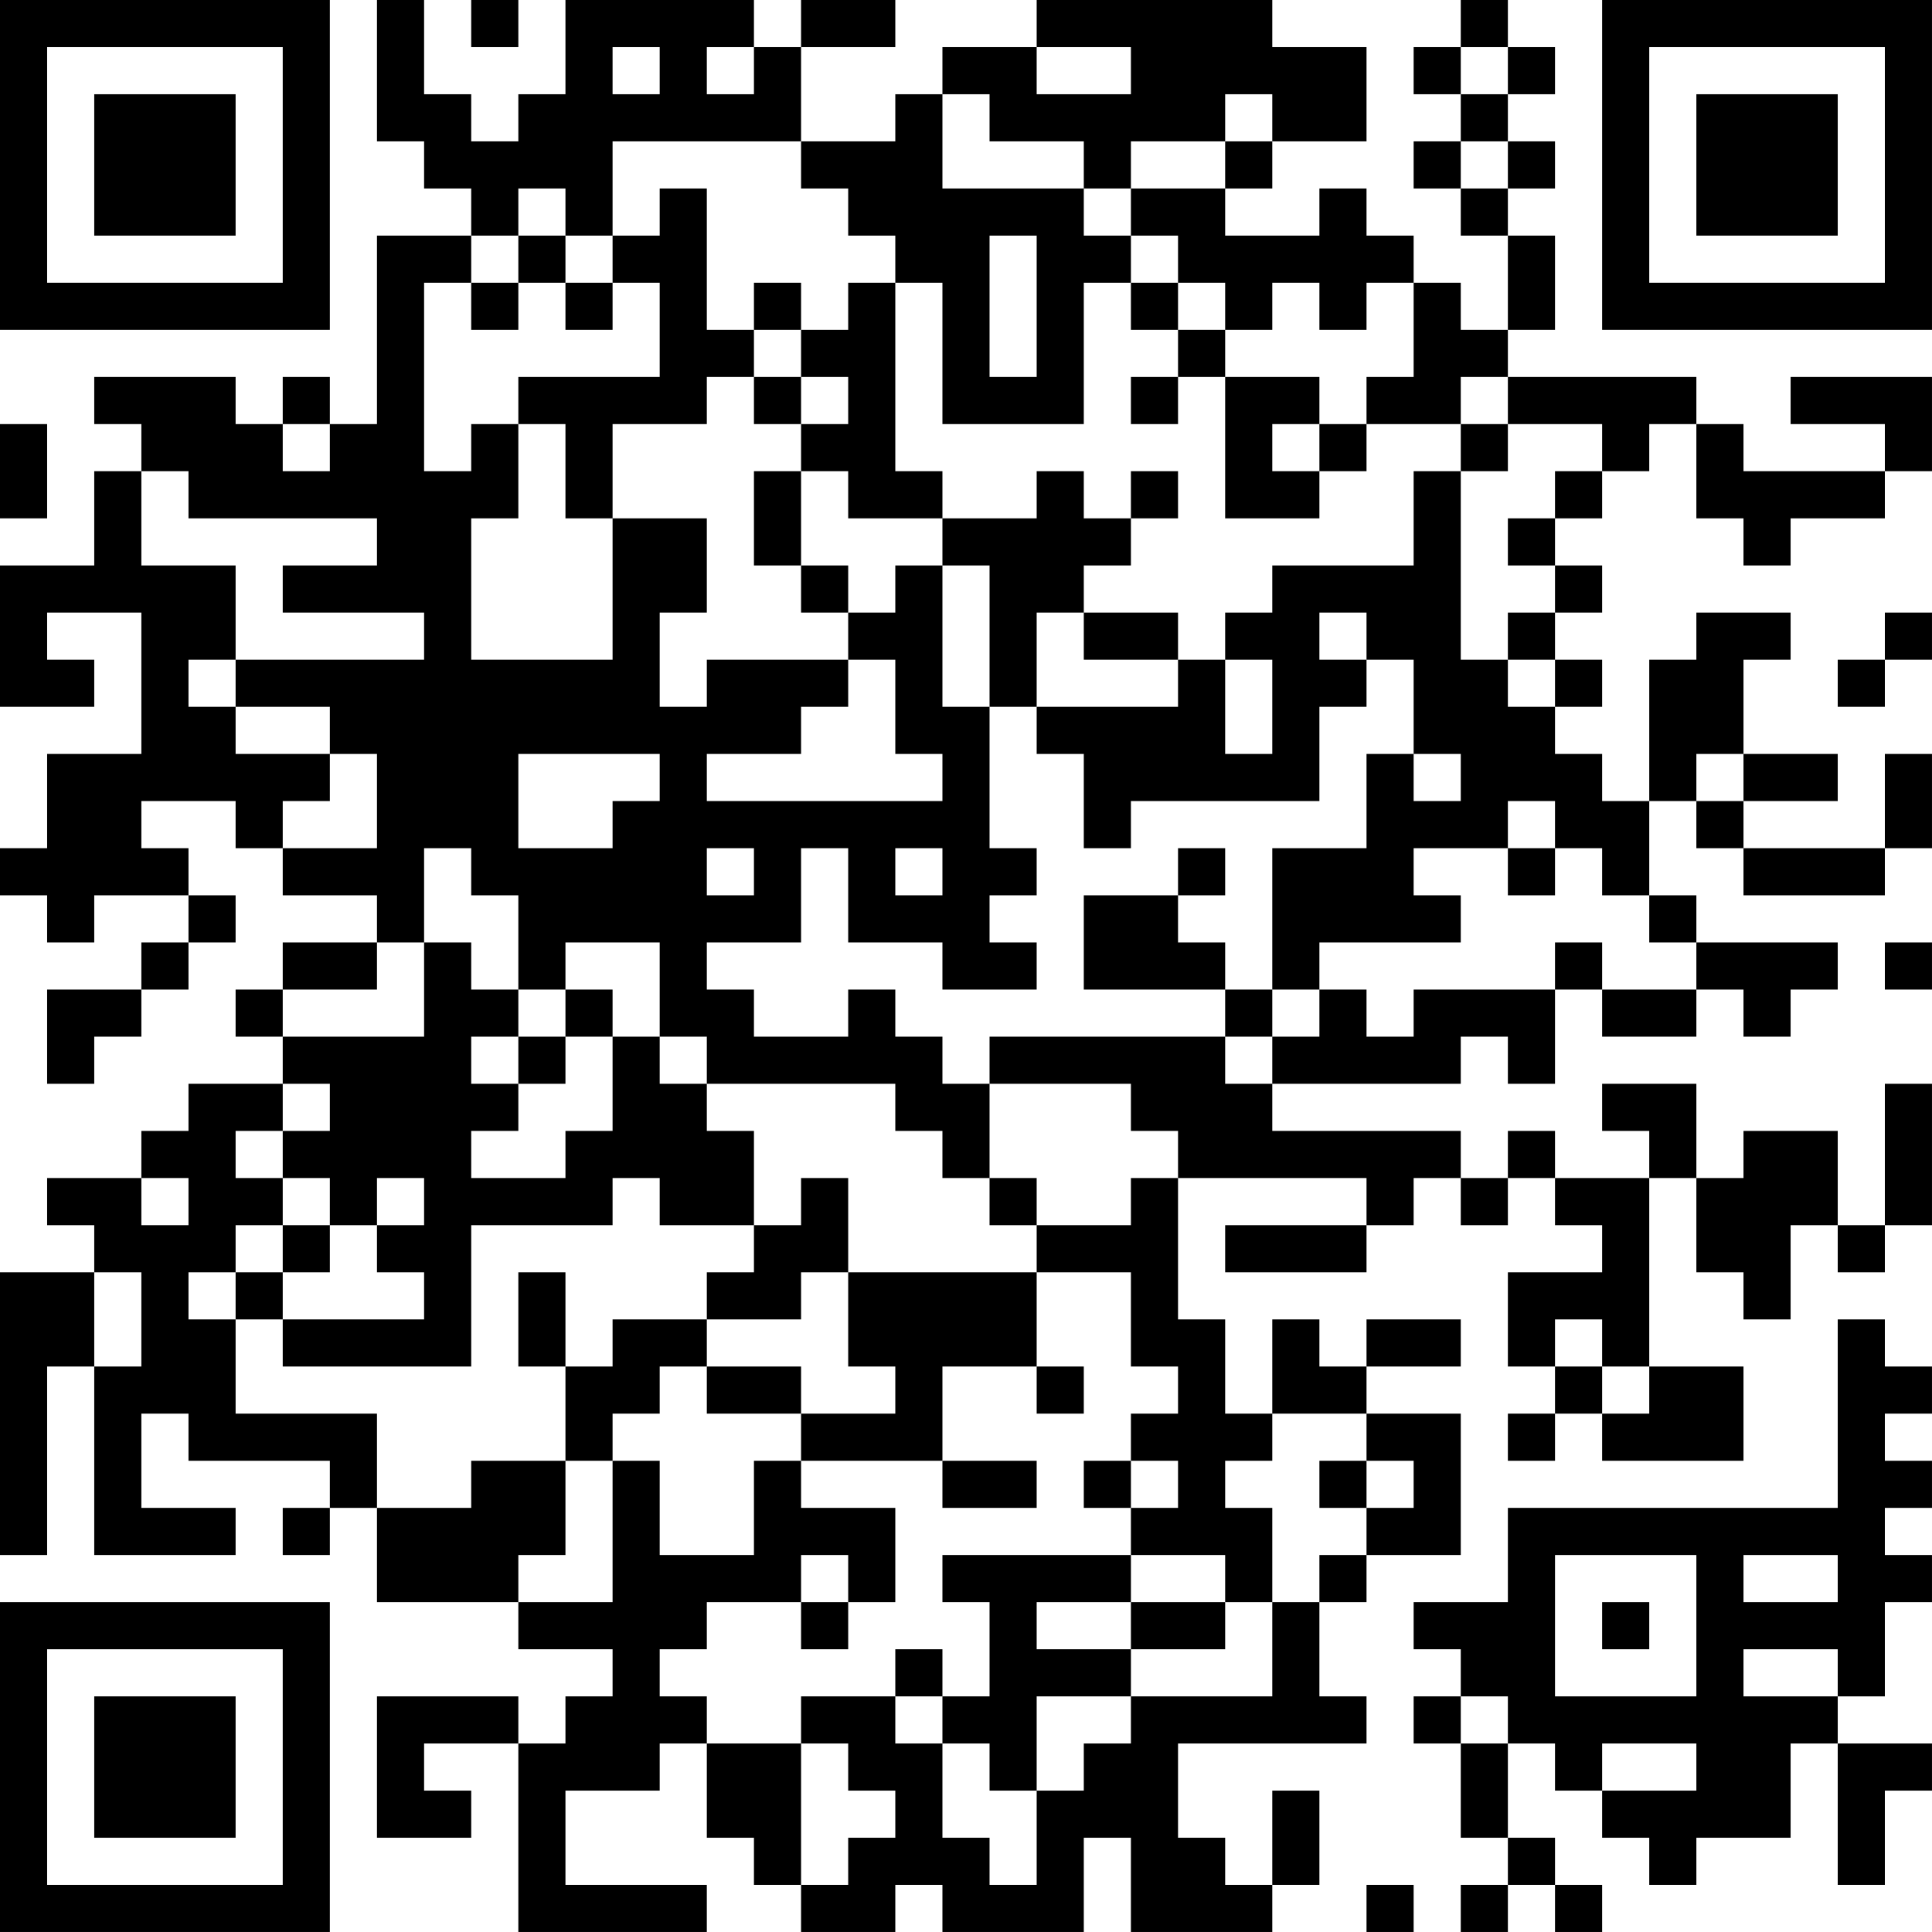 <?xml version="1.0" encoding="UTF-8"?>
<svg xmlns="http://www.w3.org/2000/svg" version="1.1" width="200" height="200" viewBox="0 0 200 200"><rect x="0" y="0" width="200" height="200" fill="#ffffff"/><g transform="scale(4.878)"><g transform="translate(0,0)"><path fill-rule="evenodd" d="M8 0L8 3L9 3L9 4L10 4L10 5L8 5L8 9L7 9L7 8L6 8L6 9L5 9L5 8L2 8L2 9L3 9L3 10L2 10L2 12L0 12L0 15L2 15L2 14L1 14L1 13L3 13L3 16L1 16L1 18L0 18L0 19L1 19L1 20L2 20L2 19L4 19L4 20L3 20L3 21L1 21L1 23L2 23L2 22L3 22L3 21L4 21L4 20L5 20L5 19L4 19L4 18L3 18L3 17L5 17L5 18L6 18L6 19L8 19L8 20L6 20L6 21L5 21L5 22L6 22L6 23L4 23L4 24L3 24L3 25L1 25L1 26L2 26L2 27L0 27L0 33L1 33L1 29L2 29L2 33L5 33L5 32L3 32L3 30L4 30L4 31L7 31L7 32L6 32L6 33L7 33L7 32L8 32L8 34L11 34L11 35L13 35L13 36L12 36L12 37L11 37L11 36L8 36L8 39L10 39L10 38L9 38L9 37L11 37L11 41L15 41L15 40L12 40L12 38L14 38L14 37L15 37L15 39L16 39L16 40L17 40L17 41L19 41L19 40L20 40L20 41L23 41L23 39L24 39L24 41L27 41L27 40L28 40L28 38L27 38L27 40L26 40L26 39L25 39L25 37L29 37L29 36L28 36L28 34L29 34L29 33L31 33L31 30L29 30L29 29L31 29L31 28L29 28L29 29L28 29L28 28L27 28L27 30L26 30L26 28L25 28L25 25L29 25L29 26L26 26L26 27L29 27L29 26L30 26L30 25L31 25L31 26L32 26L32 25L33 25L33 26L34 26L34 27L32 27L32 29L33 29L33 30L32 30L32 31L33 31L33 30L34 30L34 31L37 31L37 29L35 29L35 25L36 25L36 27L37 27L37 28L38 28L38 26L39 26L39 27L40 27L40 26L41 26L41 23L40 23L40 26L39 26L39 24L37 24L37 25L36 25L36 23L34 23L34 24L35 24L35 25L33 25L33 24L32 24L32 25L31 25L31 24L27 24L27 23L31 23L31 22L32 22L32 23L33 23L33 21L34 21L34 22L36 22L36 21L37 21L37 22L38 22L38 21L39 21L39 20L36 20L36 19L35 19L35 17L36 17L36 18L37 18L37 19L40 19L40 18L41 18L41 16L40 16L40 18L37 18L37 17L39 17L39 16L37 16L37 14L38 14L38 13L36 13L36 14L35 14L35 17L34 17L34 16L33 16L33 15L34 15L34 14L33 14L33 13L34 13L34 12L33 12L33 11L34 11L34 10L35 10L35 9L36 9L36 11L37 11L37 12L38 12L38 11L40 11L40 10L41 10L41 8L38 8L38 9L40 9L40 10L37 10L37 9L36 9L36 8L32 8L32 7L33 7L33 5L32 5L32 4L33 4L33 3L32 3L32 2L33 2L33 1L32 1L32 0L31 0L31 1L30 1L30 2L31 2L31 3L30 3L30 4L31 4L31 5L32 5L32 7L31 7L31 6L30 6L30 5L29 5L29 4L28 4L28 5L26 5L26 4L27 4L27 3L29 3L29 1L27 1L27 0L22 0L22 1L20 1L20 2L19 2L19 3L17 3L17 1L19 1L19 0L17 0L17 1L16 1L16 0L12 0L12 2L11 2L11 3L10 3L10 2L9 2L9 0ZM10 0L10 1L11 1L11 0ZM13 1L13 2L14 2L14 1ZM15 1L15 2L16 2L16 1ZM22 1L22 2L24 2L24 1ZM31 1L31 2L32 2L32 1ZM20 2L20 4L23 4L23 5L24 5L24 6L23 6L23 9L20 9L20 6L19 6L19 5L18 5L18 4L17 4L17 3L13 3L13 5L12 5L12 4L11 4L11 5L10 5L10 6L9 6L9 10L10 10L10 9L11 9L11 11L10 11L10 14L13 14L13 11L15 11L15 13L14 13L14 15L15 15L15 14L18 14L18 15L17 15L17 16L15 16L15 17L20 17L20 16L19 16L19 14L18 14L18 13L19 13L19 12L20 12L20 15L21 15L21 18L22 18L22 19L21 19L21 20L22 20L22 21L20 21L20 20L18 20L18 18L17 18L17 20L15 20L15 21L16 21L16 22L18 22L18 21L19 21L19 22L20 22L20 23L21 23L21 25L20 25L20 24L19 24L19 23L15 23L15 22L14 22L14 20L12 20L12 21L11 21L11 19L10 19L10 18L9 18L9 20L8 20L8 21L6 21L6 22L9 22L9 20L10 20L10 21L11 21L11 22L10 22L10 23L11 23L11 24L10 24L10 25L12 25L12 24L13 24L13 22L14 22L14 23L15 23L15 24L16 24L16 26L14 26L14 25L13 25L13 26L10 26L10 29L6 29L6 28L9 28L9 27L8 27L8 26L9 26L9 25L8 25L8 26L7 26L7 25L6 25L6 24L7 24L7 23L6 23L6 24L5 24L5 25L6 25L6 26L5 26L5 27L4 27L4 28L5 28L5 30L8 30L8 32L10 32L10 31L12 31L12 33L11 33L11 34L13 34L13 31L14 31L14 33L16 33L16 31L17 31L17 32L19 32L19 34L18 34L18 33L17 33L17 34L15 34L15 35L14 35L14 36L15 36L15 37L17 37L17 40L18 40L18 39L19 39L19 38L18 38L18 37L17 37L17 36L19 36L19 37L20 37L20 39L21 39L21 40L22 40L22 38L23 38L23 37L24 37L24 36L27 36L27 34L28 34L28 33L29 33L29 32L30 32L30 31L29 31L29 30L27 30L27 31L26 31L26 32L27 32L27 34L26 34L26 33L24 33L24 32L25 32L25 31L24 31L24 30L25 30L25 29L24 29L24 27L22 27L22 26L24 26L24 25L25 25L25 24L24 24L24 23L21 23L21 22L26 22L26 23L27 23L27 22L28 22L28 21L29 21L29 22L30 22L30 21L33 21L33 20L34 20L34 21L36 21L36 20L35 20L35 19L34 19L34 18L33 18L33 17L32 17L32 18L30 18L30 19L31 19L31 20L28 20L28 21L27 21L27 18L29 18L29 16L30 16L30 17L31 17L31 16L30 16L30 14L29 14L29 13L28 13L28 14L29 14L29 15L28 15L28 17L24 17L24 18L23 18L23 16L22 16L22 15L25 15L25 14L26 14L26 16L27 16L27 14L26 14L26 13L27 13L27 12L30 12L30 10L31 10L31 14L32 14L32 15L33 15L33 14L32 14L32 13L33 13L33 12L32 12L32 11L33 11L33 10L34 10L34 9L32 9L32 8L31 8L31 9L29 9L29 8L30 8L30 6L29 6L29 7L28 7L28 6L27 6L27 7L26 7L26 6L25 6L25 5L24 5L24 4L26 4L26 3L27 3L27 2L26 2L26 3L24 3L24 4L23 4L23 3L21 3L21 2ZM31 3L31 4L32 4L32 3ZM14 4L14 5L13 5L13 6L12 6L12 5L11 5L11 6L10 6L10 7L11 7L11 6L12 6L12 7L13 7L13 6L14 6L14 8L11 8L11 9L12 9L12 11L13 11L13 9L15 9L15 8L16 8L16 9L17 9L17 10L16 10L16 12L17 12L17 13L18 13L18 12L17 12L17 10L18 10L18 11L20 11L20 12L21 12L21 15L22 15L22 13L23 13L23 14L25 14L25 13L23 13L23 12L24 12L24 11L25 11L25 10L24 10L24 11L23 11L23 10L22 10L22 11L20 11L20 10L19 10L19 6L18 6L18 7L17 7L17 6L16 6L16 7L15 7L15 4ZM21 5L21 8L22 8L22 5ZM24 6L24 7L25 7L25 8L24 8L24 9L25 9L25 8L26 8L26 11L28 11L28 10L29 10L29 9L28 9L28 8L26 8L26 7L25 7L25 6ZM16 7L16 8L17 8L17 9L18 9L18 8L17 8L17 7ZM0 9L0 11L1 11L1 9ZM6 9L6 10L7 10L7 9ZM27 9L27 10L28 10L28 9ZM31 9L31 10L32 10L32 9ZM3 10L3 12L5 12L5 14L4 14L4 15L5 15L5 16L7 16L7 17L6 17L6 18L8 18L8 16L7 16L7 15L5 15L5 14L9 14L9 13L6 13L6 12L8 12L8 11L4 11L4 10ZM40 13L40 14L39 14L39 15L40 15L40 14L41 14L41 13ZM11 16L11 18L13 18L13 17L14 17L14 16ZM36 16L36 17L37 17L37 16ZM15 18L15 19L16 19L16 18ZM19 18L19 19L20 19L20 18ZM25 18L25 19L23 19L23 21L26 21L26 22L27 22L27 21L26 21L26 20L25 20L25 19L26 19L26 18ZM32 18L32 19L33 19L33 18ZM40 20L40 21L41 21L41 20ZM12 21L12 22L11 22L11 23L12 23L12 22L13 22L13 21ZM3 25L3 26L4 26L4 25ZM17 25L17 26L16 26L16 27L15 27L15 28L13 28L13 29L12 29L12 27L11 27L11 29L12 29L12 31L13 31L13 30L14 30L14 29L15 29L15 30L17 30L17 31L20 31L20 32L22 32L22 31L20 31L20 29L22 29L22 30L23 30L23 29L22 29L22 27L18 27L18 25ZM21 25L21 26L22 26L22 25ZM6 26L6 27L5 27L5 28L6 28L6 27L7 27L7 26ZM2 27L2 29L3 29L3 27ZM17 27L17 28L15 28L15 29L17 29L17 30L19 30L19 29L18 29L18 27ZM33 28L33 29L34 29L34 30L35 30L35 29L34 29L34 28ZM39 28L39 32L32 32L32 34L30 34L30 35L31 35L31 36L30 36L30 37L31 37L31 39L32 39L32 40L31 40L31 41L32 41L32 40L33 40L33 41L34 41L34 40L33 40L33 39L32 39L32 37L33 37L33 38L34 38L34 39L35 39L35 40L36 40L36 39L38 39L38 37L39 37L39 40L40 40L40 38L41 38L41 37L39 37L39 36L40 36L40 34L41 34L41 33L40 33L40 32L41 32L41 31L40 31L40 30L41 30L41 29L40 29L40 28ZM23 31L23 32L24 32L24 31ZM28 31L28 32L29 32L29 31ZM20 33L20 34L21 34L21 36L20 36L20 35L19 35L19 36L20 36L20 37L21 37L21 38L22 38L22 36L24 36L24 35L26 35L26 34L24 34L24 33ZM33 33L33 36L36 36L36 33ZM37 33L37 34L39 34L39 33ZM17 34L17 35L18 35L18 34ZM22 34L22 35L24 35L24 34ZM34 34L34 35L35 35L35 34ZM37 35L37 36L39 36L39 35ZM31 36L31 37L32 37L32 36ZM34 37L34 38L36 38L36 37ZM29 40L29 41L30 41L30 40ZM0 0L0 7L7 7L7 0ZM1 1L1 6L6 6L6 1ZM2 2L2 5L5 5L5 2ZM34 0L34 7L41 7L41 0ZM35 1L35 6L40 6L40 1ZM36 2L36 5L39 5L39 2ZM0 34L0 41L7 41L7 34ZM1 35L1 40L6 40L6 35ZM2 36L2 39L5 39L5 36Z" fill="#000000"/></g></g></svg>
